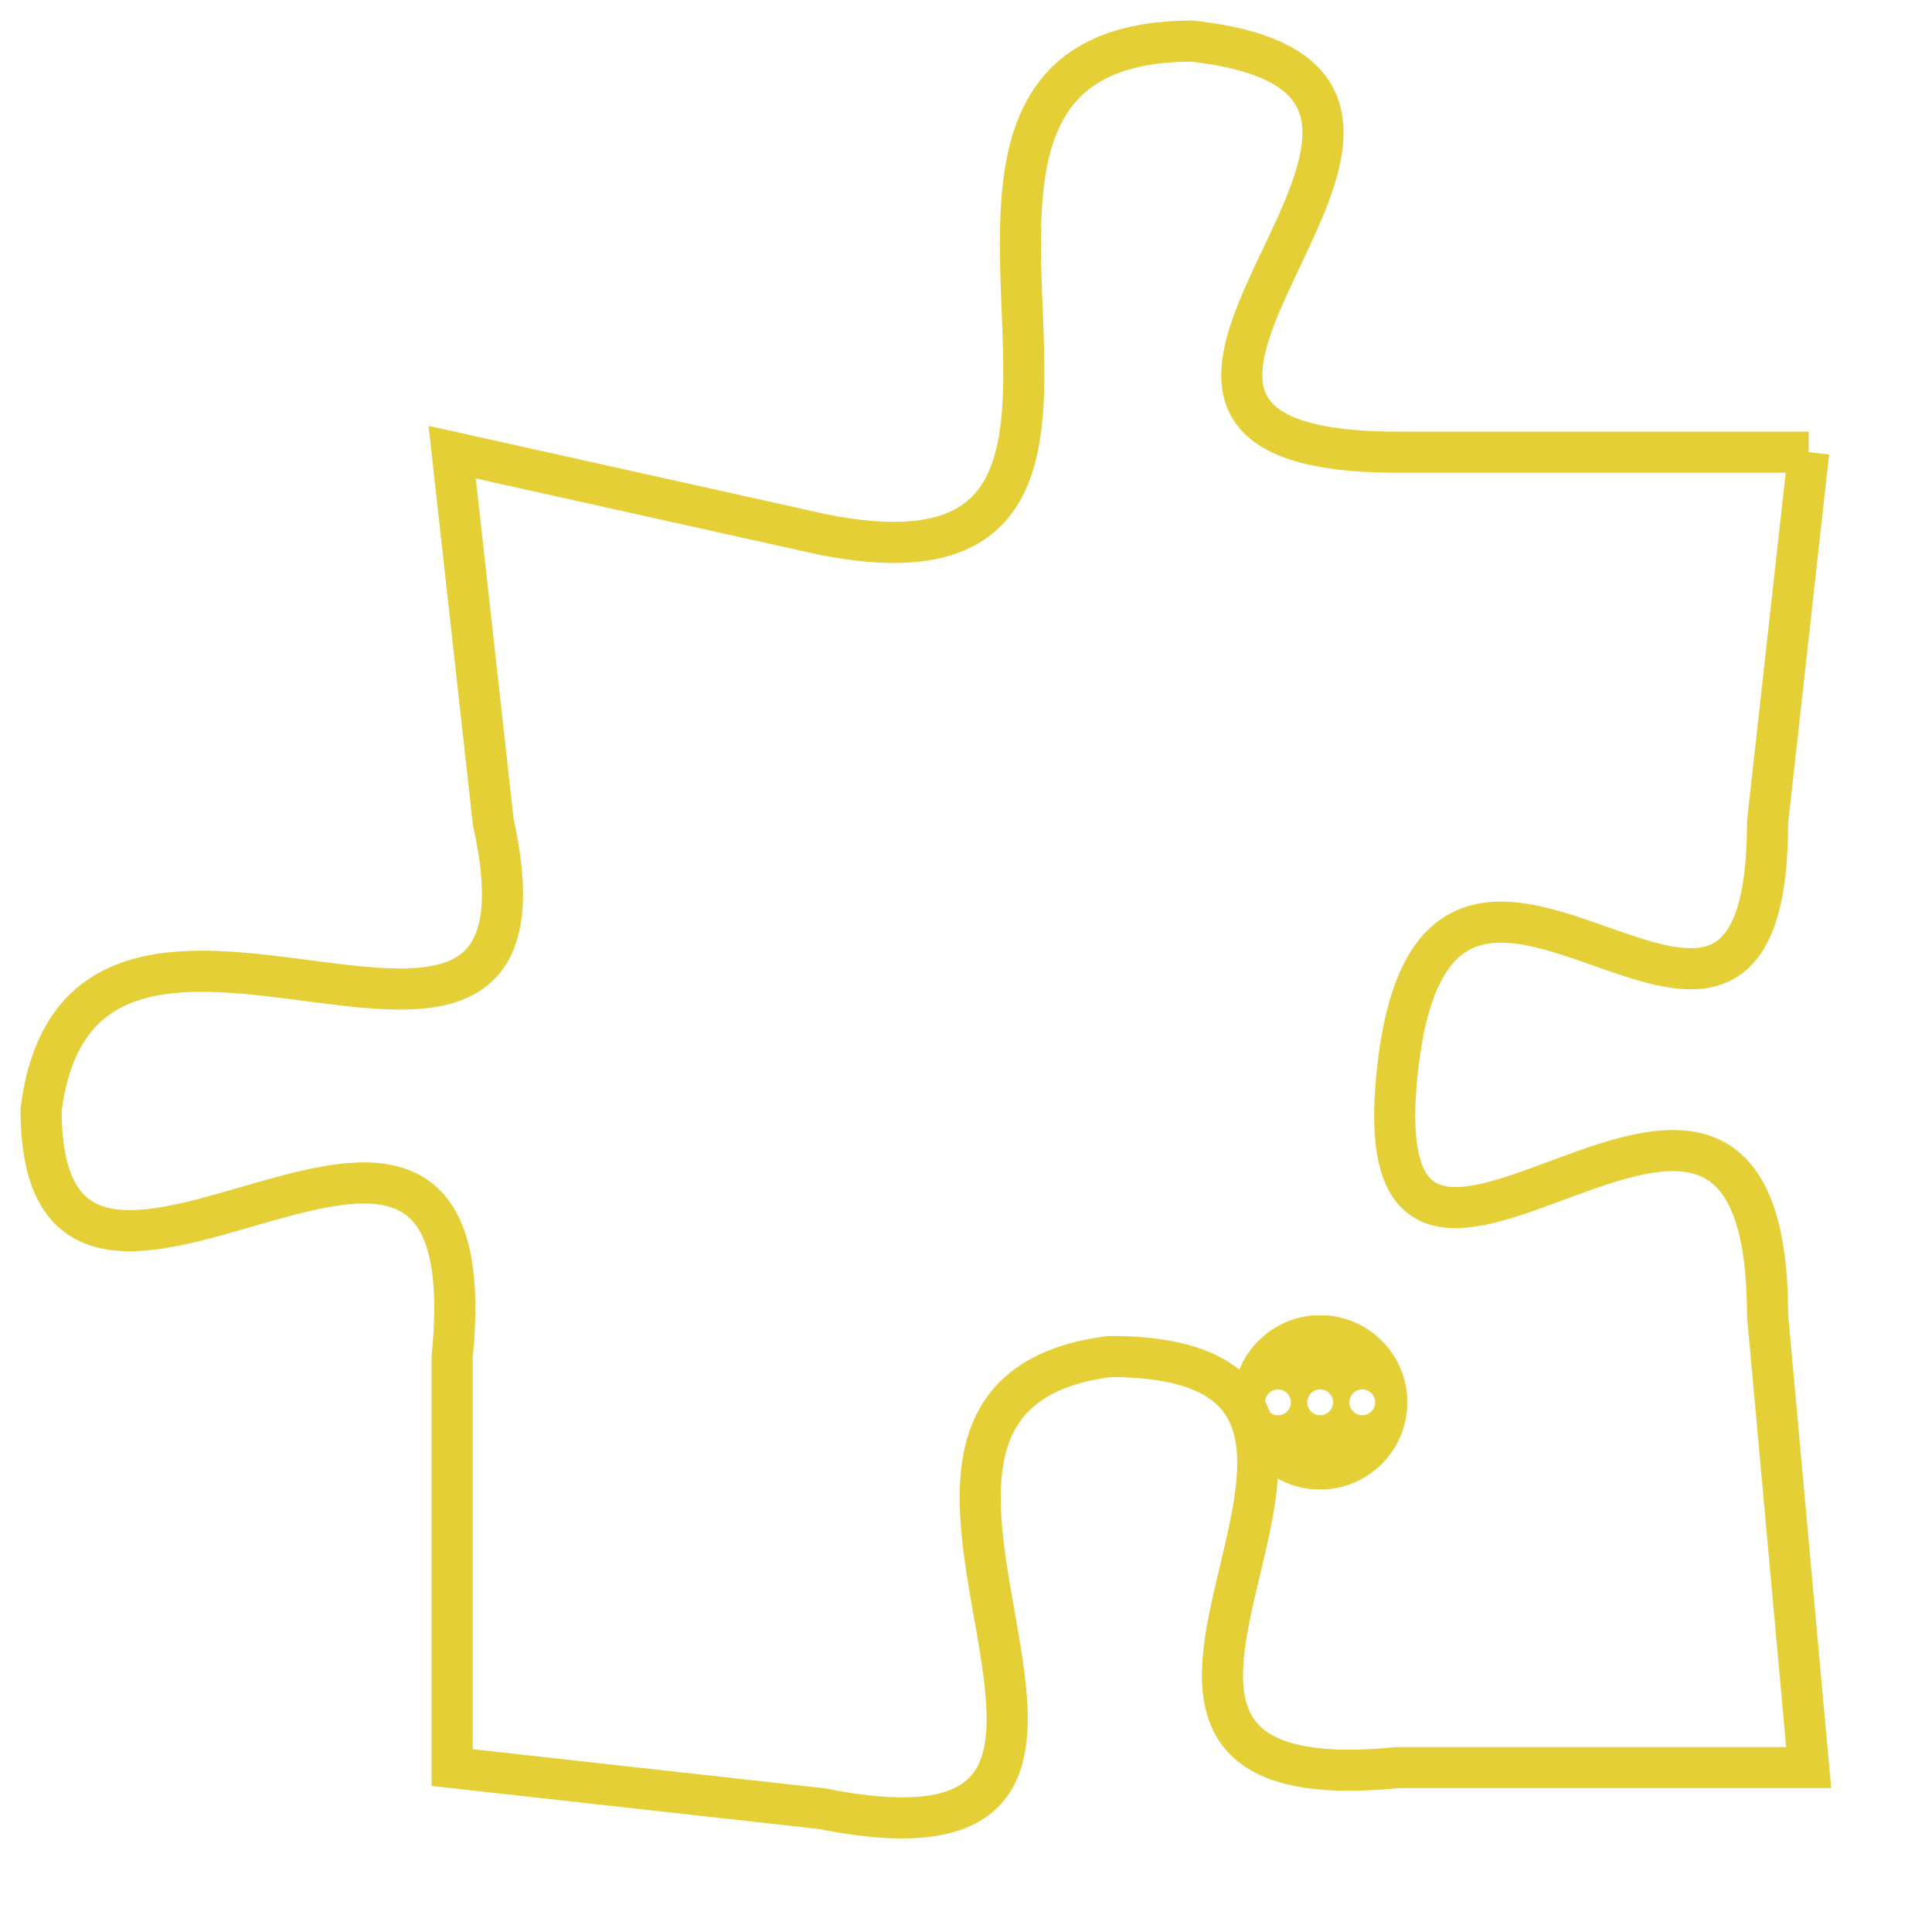 <svg version="1.1" xmlns="http://www.w3.org/2000/svg" xmlns:xlink="http://www.w3.org/1999/xlink" fill="transparent" x="0" y="0" width="350" height="350" preserveAspectRatio="xMinYMin slice"><style type="text/css">.links{fill:transparent;stroke: #E4CF37;}.links:hover{fill:#63D272; opacity:0.4;}</style><defs><g id="allt"><path id="t4533" d="M3762,1088 L3752,1088 C3742,1088 3756,1079 3747,1078 C3738,1078 3748,1092 3738,1090 L3729,1088 3729,1088 L3730,1097 C3732,1106 3720,1096 3719,1104 C3719,1112 3730,1100 3729,1110 L3729,1120 3729,1120 L3738,1121 C3748,1123 3737,1111 3745,1110 C3754,1110 3742,1121 3752,1120 L3762,1120 3762,1120 L3761,1109 C3761,1099 3751,1112 3752,1103 C3753,1094 3761,1106 3761,1097 L3762,1088"/></g><clipPath id="c" clipRule="evenodd" fill="transparent"><use href="#t4533"/></clipPath></defs><svg viewBox="3718 1077 45 47" preserveAspectRatio="xMinYMin meet"><svg width="4380" height="2430"><g><image crossorigin="anonymous" x="0" y="0" href="https://nftpuzzle.license-token.com/assets/completepuzzle.svg" width="100%" height="100%" /><g class="links"><use href="#t4533"/></g></g></svg><svg x="3748" y="1109" height="9%" width="9%" viewBox="0 0 330 330"><g><a xlink:href="https://nftpuzzle.license-token.com/" class="links"><title>See the most innovative NFT based token software licensing project</title><path fill="#E4CF37" id="more" d="M165,0C74.019,0,0,74.019,0,165s74.019,165,165,165s165-74.019,165-165S255.981,0,165,0z M85,190 c-13.785,0-25-11.215-25-25s11.215-25,25-25s25,11.215,25,25S98.785,190,85,190z M165,190c-13.785,0-25-11.215-25-25 s11.215-25,25-25s25,11.215,25,25S178.785,190,165,190z M245,190c-13.785,0-25-11.215-25-25s11.215-25,25-25 c13.785,0,25,11.215,25,25S258.785,190,245,190z"></path></a></g></svg></svg></svg>